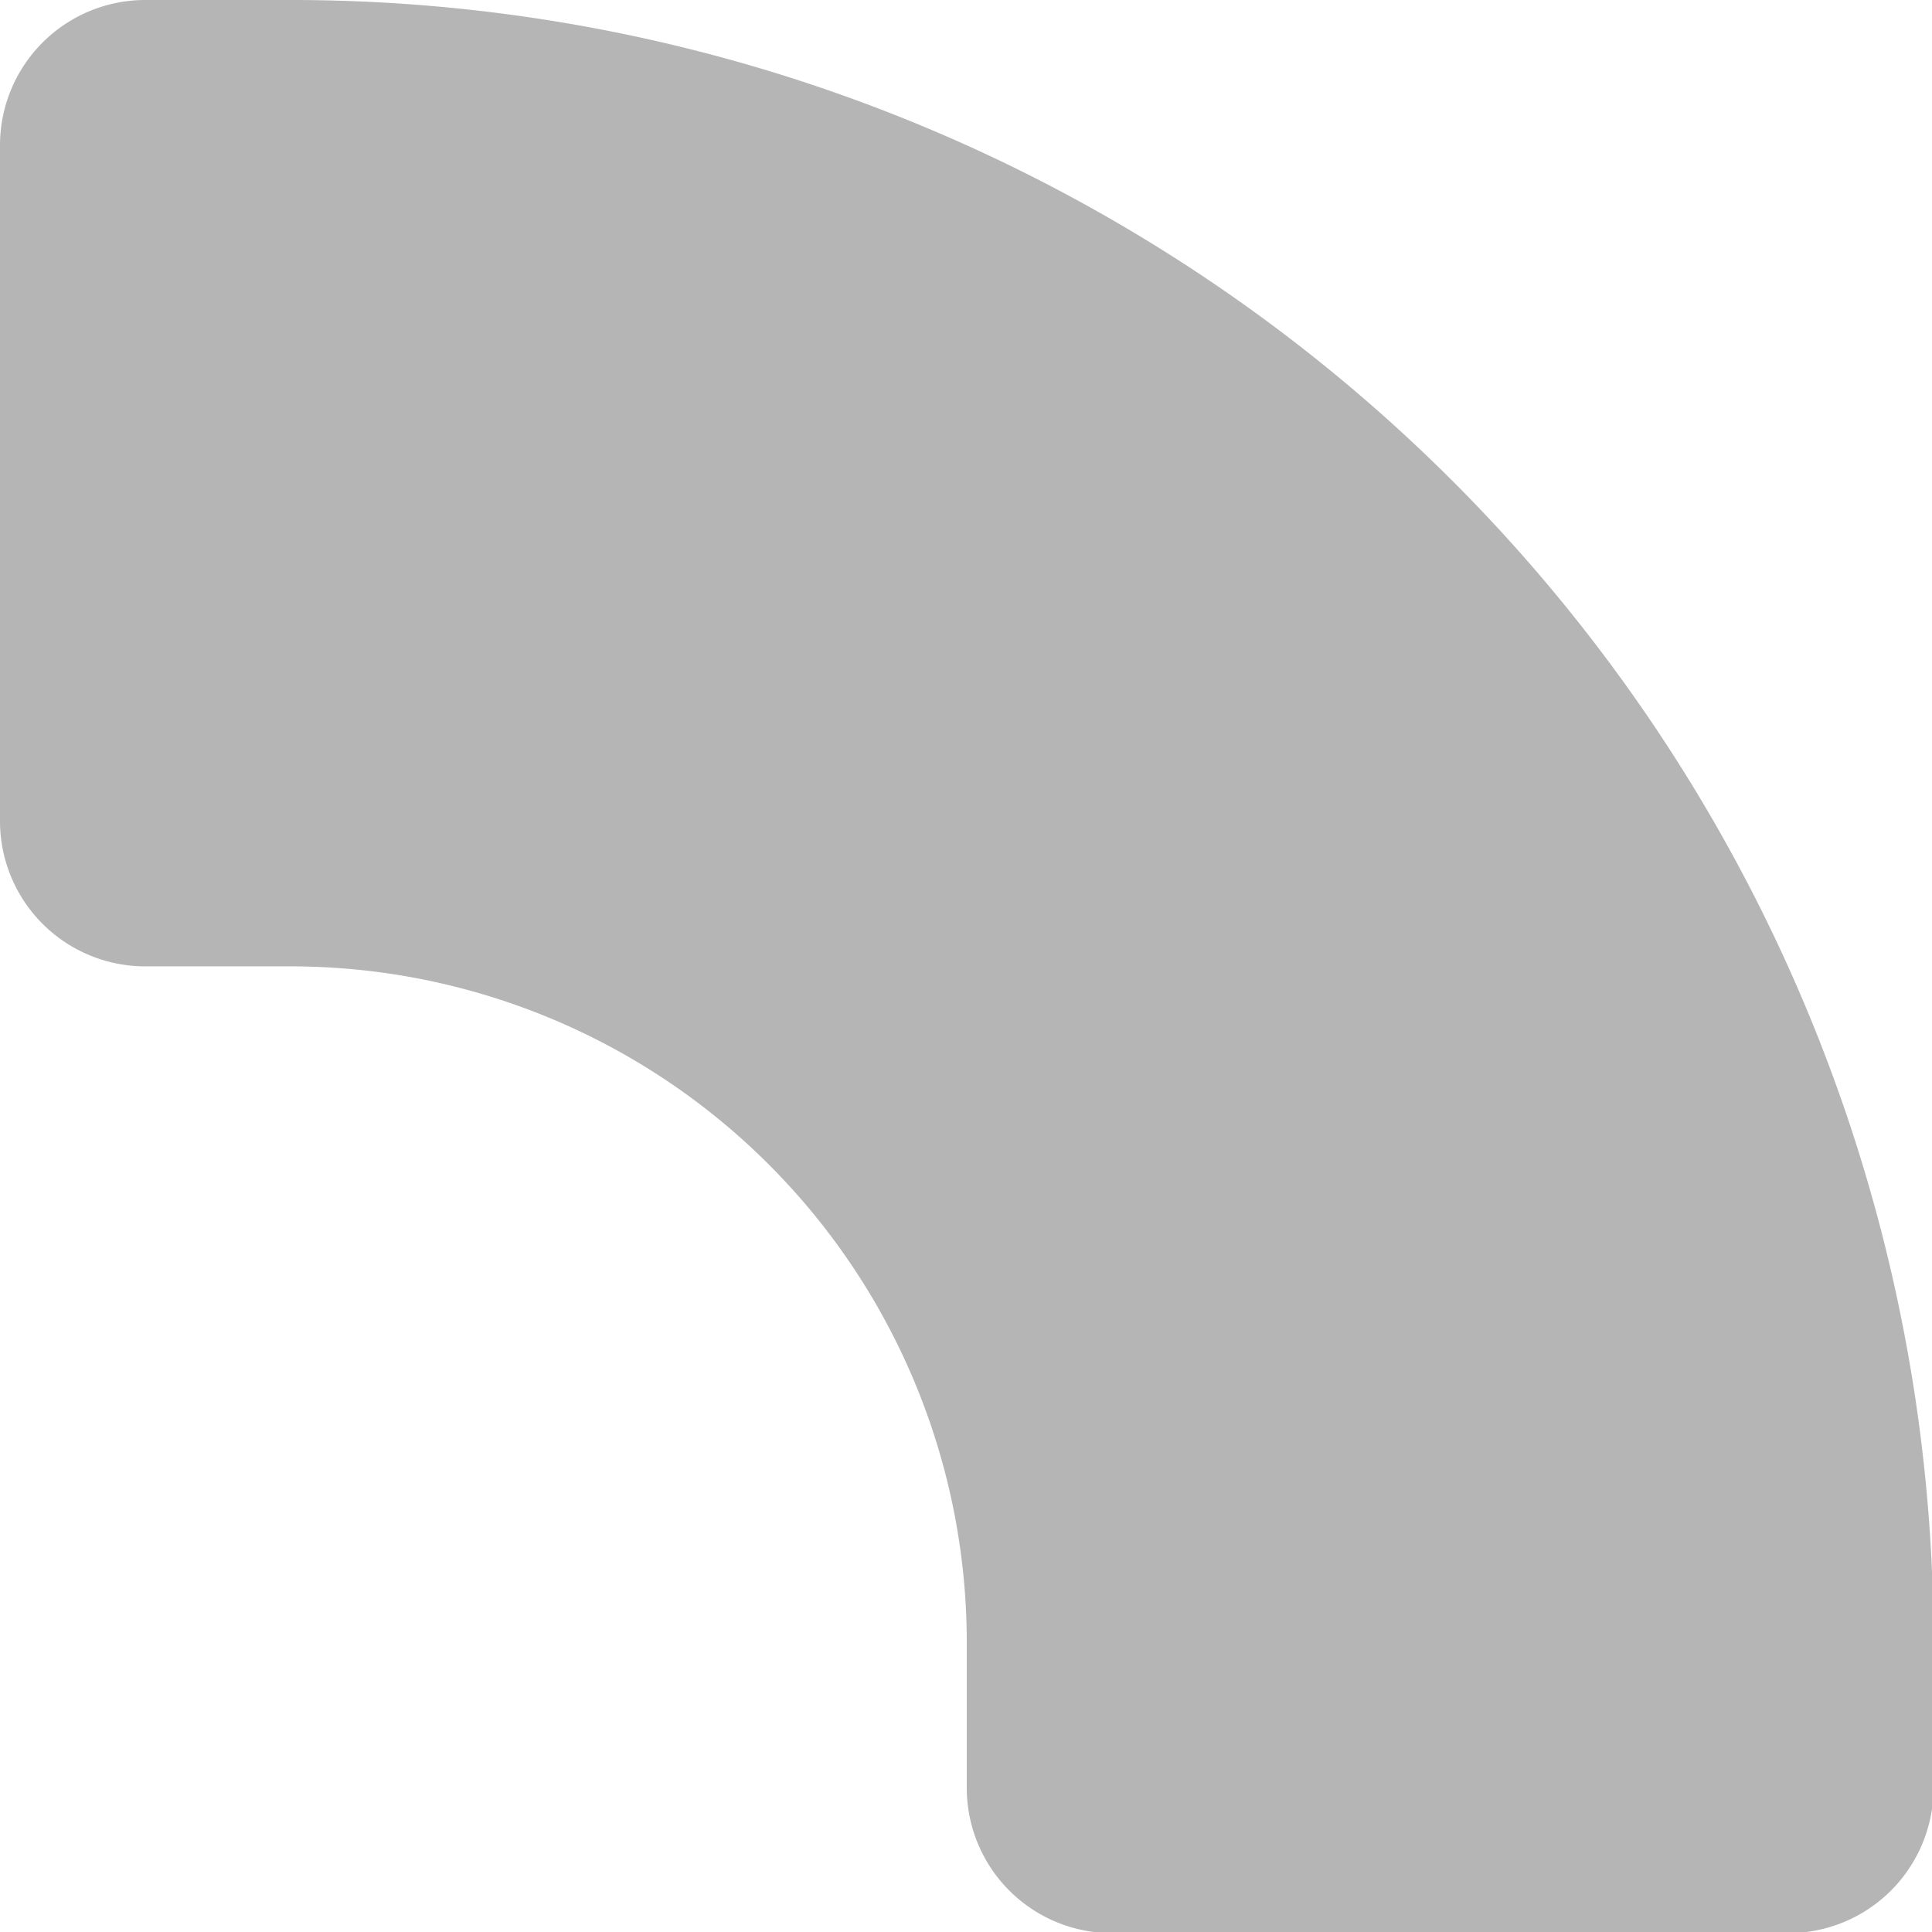 <svg xmlns="http://www.w3.org/2000/svg" width="23.937" height="23.937" viewBox="0 0 23.937 23.937"><path fill="#b5b5b5" d="M6,16.173a1.8,1.8,0,0,0,1.8,1.8h1.8a8.378,8.378,0,0,1,8.378,8.378v1.8a1.8,1.8,0,0,0,1.8,1.8h8.378a1.8,1.8,0,0,0,1.8-1.8v-1.8A20.346,20.346,0,0,0,9.591,6H7.8A1.8,1.8,0,0,0,6,7.8Z" transform="translate(-6 -6)"/></svg>